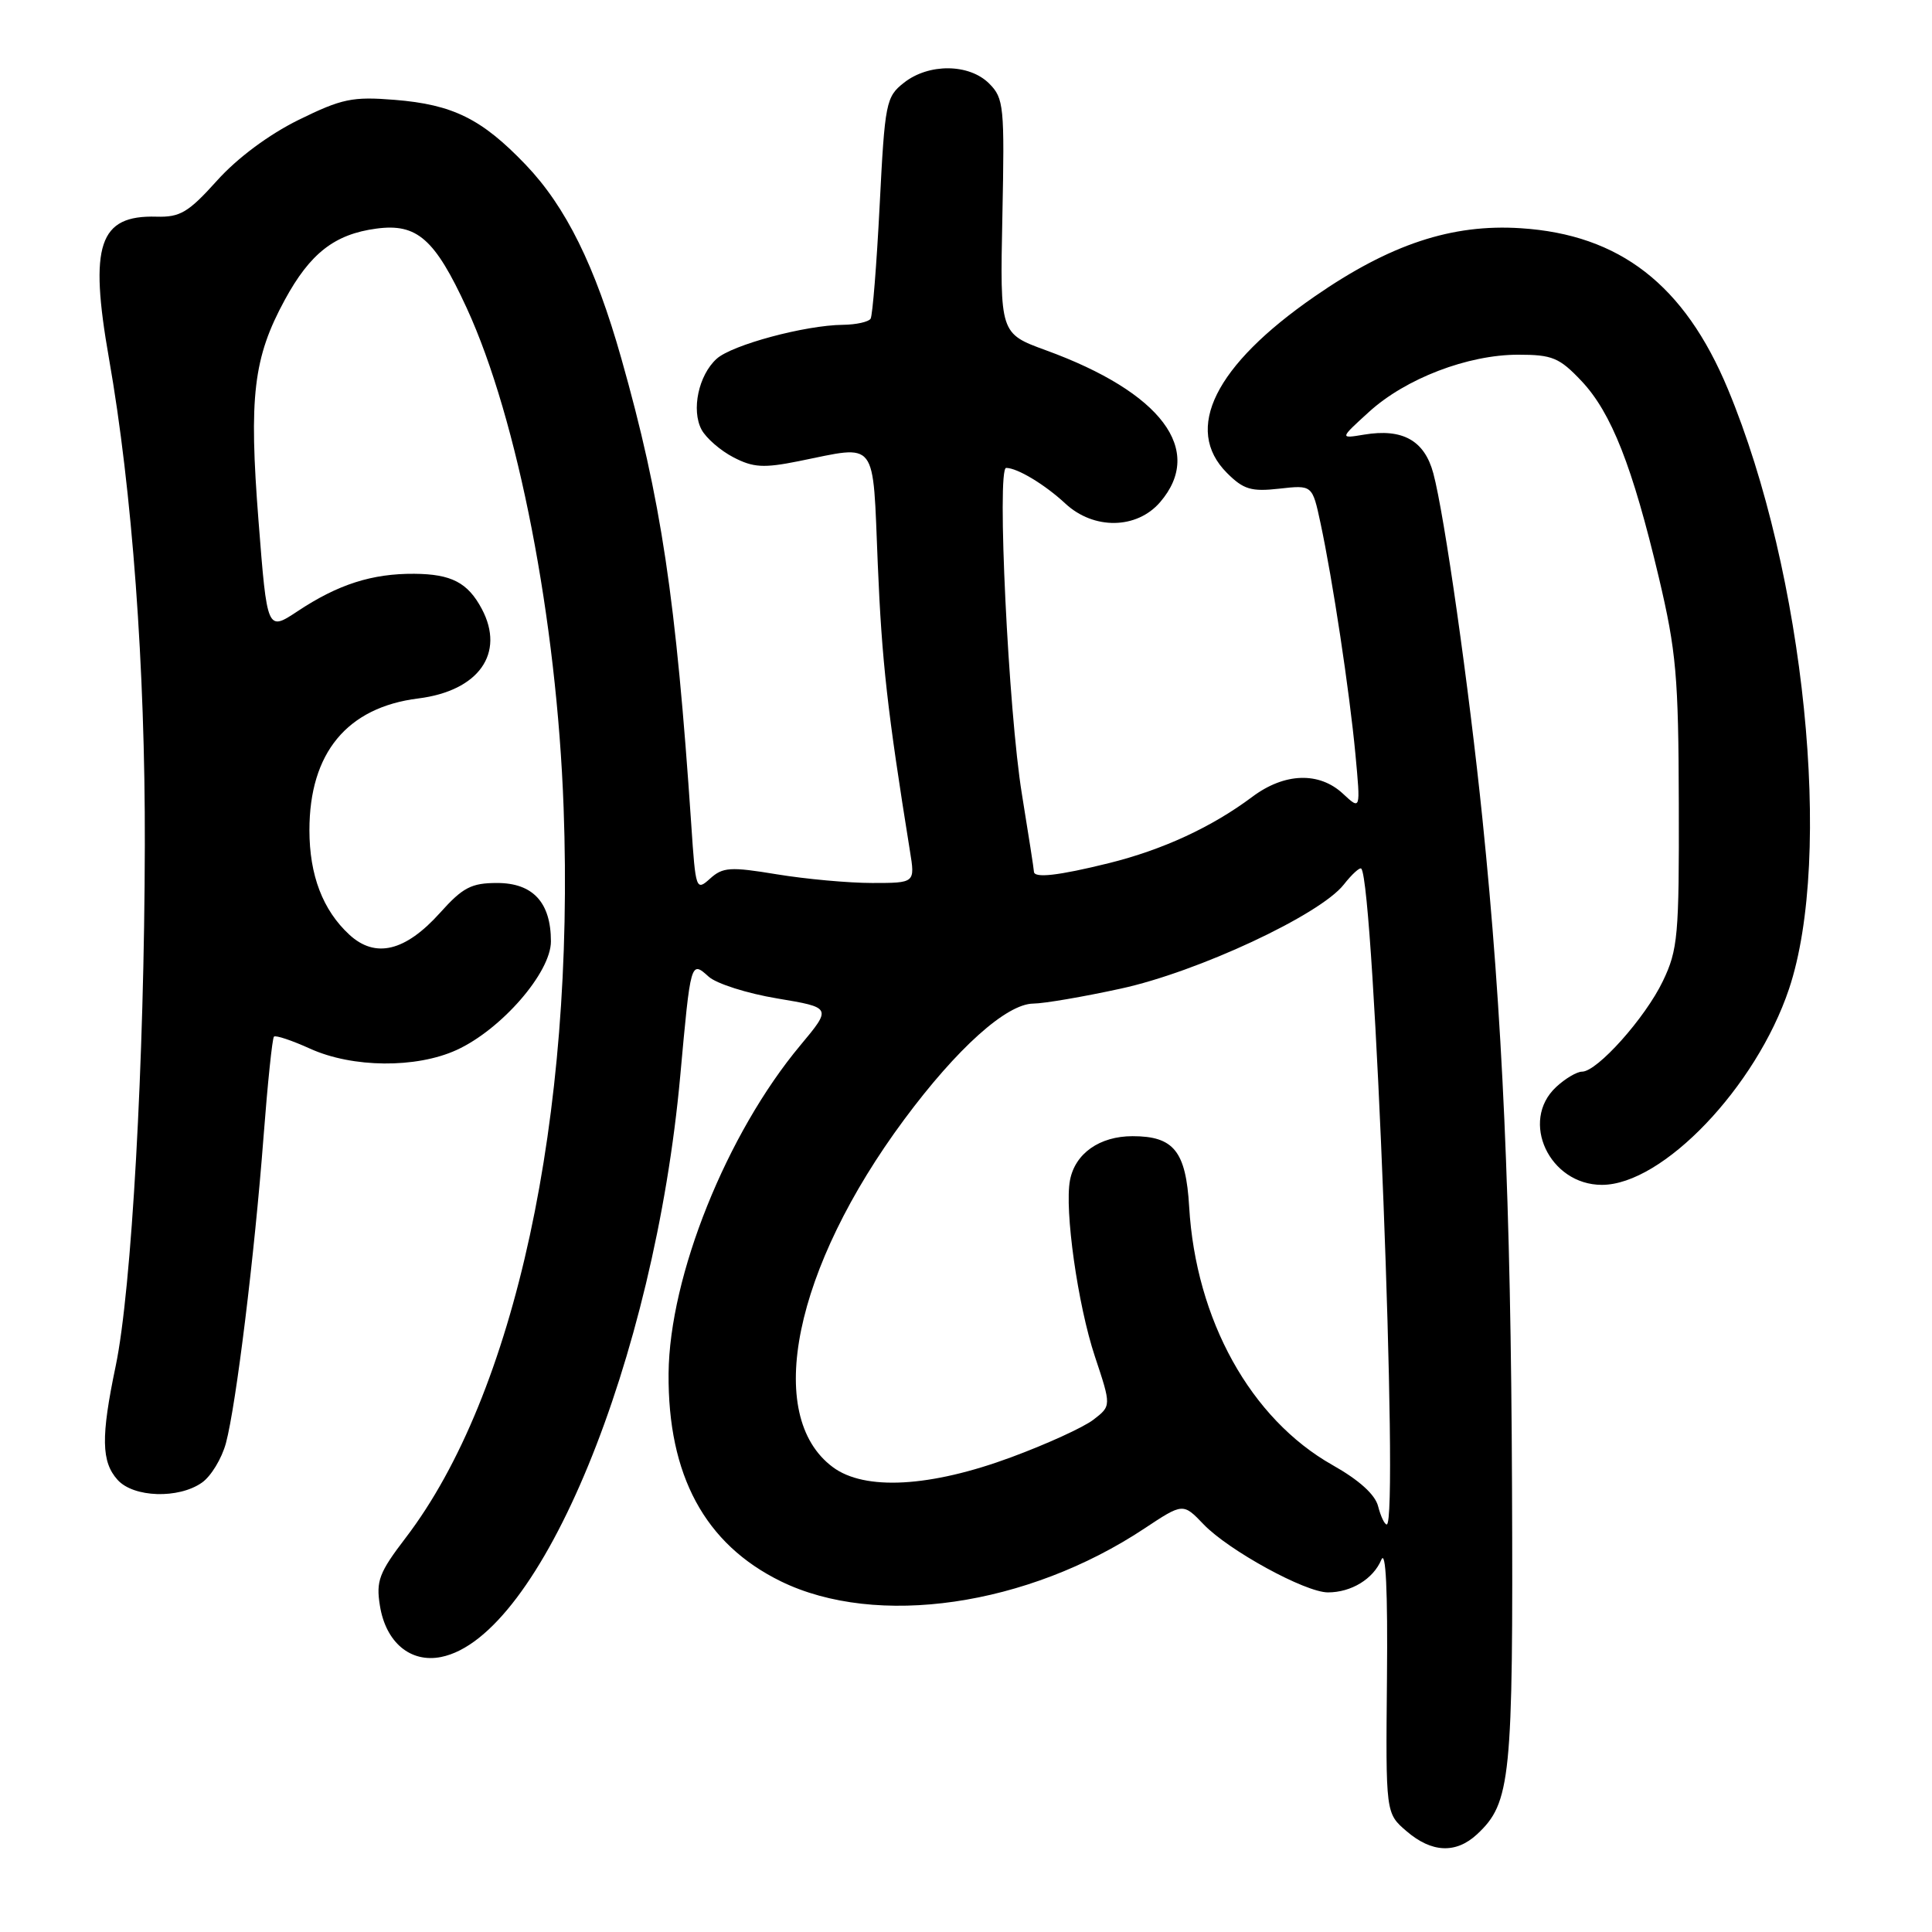 <?xml version="1.0" encoding="UTF-8" standalone="no"?>
<!DOCTYPE svg PUBLIC "-//W3C//DTD SVG 1.1//EN" "http://www.w3.org/Graphics/SVG/1.1/DTD/svg11.dtd" >
<svg xmlns="http://www.w3.org/2000/svg" xmlns:xlink="http://www.w3.org/1999/xlink" version="1.1" viewBox="0 0 256 256">
 <g >
 <path fill="currentColor"
d=" M 195.72 243.05 C 200.19 238.88 200.51 235.75 200.35 197.00 C 200.20 159.35 199.10 134.51 196.43 108.50 C 194.64 91.03 191.39 68.15 189.92 62.71 C 188.75 58.36 185.85 56.74 180.75 57.59 C 177.50 58.13 177.50 58.13 181.40 54.58 C 186.25 50.16 194.49 47.00 201.17 47.00 C 205.69 47.00 206.63 47.39 209.56 50.49 C 213.52 54.69 216.31 61.79 219.80 76.50 C 222.11 86.28 222.41 89.61 222.45 106.50 C 222.50 123.96 222.33 125.86 220.34 130.00 C 218.01 134.87 211.64 142.00 209.63 142.00 C 208.94 142.00 207.39 142.92 206.19 144.04 C 201.35 148.55 205.30 157.00 212.26 157.00 C 220.31 157.00 232.69 144.04 237.05 131.05 C 242.94 113.47 239.13 75.99 228.96 51.57 C 223.21 37.74 214.63 31.08 201.50 30.24 C 192.38 29.65 184.20 32.36 174.20 39.28 C 160.98 48.41 156.78 56.87 162.58 62.67 C 164.77 64.86 165.80 65.17 169.52 64.75 C 173.89 64.26 173.89 64.26 174.97 69.29 C 176.59 76.86 178.81 91.56 179.60 99.93 C 180.29 107.35 180.29 107.35 177.96 105.18 C 174.80 102.23 170.20 102.39 165.94 105.58 C 160.58 109.59 154.10 112.59 146.94 114.37 C 140.23 116.03 137.00 116.40 137.00 115.49 C 137.00 115.21 136.28 110.60 135.41 105.24 C 133.62 94.30 132.06 62.00 133.32 62.00 C 134.80 62.00 138.46 64.21 141.16 66.72 C 144.92 70.22 150.62 70.14 153.72 66.54 C 159.65 59.64 153.90 51.99 138.58 46.41 C 132.50 44.19 132.50 44.19 132.82 28.67 C 133.12 14.07 133.02 13.02 131.07 11.07 C 128.42 8.42 123.07 8.37 119.78 10.96 C 117.40 12.83 117.25 13.58 116.56 27.19 C 116.16 35.04 115.62 41.80 115.36 42.23 C 115.10 42.65 113.45 43.02 111.69 43.04 C 106.68 43.09 96.99 45.70 94.96 47.54 C 92.56 49.71 91.58 54.34 92.96 56.93 C 93.57 58.06 95.47 59.71 97.19 60.60 C 99.81 61.96 101.19 62.04 105.82 61.11 C 116.41 58.98 115.61 57.93 116.31 74.75 C 116.85 87.68 117.58 94.17 120.57 112.75 C 121.26 117.00 121.26 117.00 115.57 117.00 C 112.44 117.00 106.76 116.48 102.93 115.85 C 96.76 114.83 95.77 114.90 94.09 116.42 C 92.24 118.09 92.17 117.90 91.60 109.32 C 89.57 79.23 87.62 66.20 82.33 47.50 C 78.86 35.23 74.98 27.39 69.65 21.82 C 63.83 15.74 60.00 13.85 52.29 13.23 C 46.69 12.78 45.30 13.07 39.56 15.89 C 35.61 17.84 31.44 20.94 28.75 23.94 C 24.96 28.15 23.87 28.80 20.73 28.71 C 13.11 28.49 11.79 32.44 14.44 47.50 C 17.51 64.95 19.25 88.51 19.19 112.00 C 19.13 140.69 17.44 170.92 15.33 181.00 C 13.36 190.41 13.42 193.70 15.59 196.10 C 17.71 198.44 23.66 198.63 26.75 196.46 C 27.96 195.62 29.39 193.26 29.94 191.21 C 31.29 186.16 33.73 166.27 34.92 150.63 C 35.46 143.56 36.08 137.58 36.30 137.36 C 36.52 137.14 38.68 137.86 41.10 138.96 C 46.71 141.50 55.14 141.58 60.50 139.13 C 66.43 136.42 73.00 128.86 73.00 124.74 C 73.00 119.59 70.62 117.00 65.87 117.00 C 62.46 117.00 61.32 117.59 58.31 120.95 C 53.71 126.07 49.74 127.03 46.29 123.85 C 42.77 120.60 41.00 115.97 41.00 110.00 C 41.00 99.77 45.99 93.73 55.41 92.55 C 63.43 91.55 66.97 86.57 63.84 80.68 C 61.98 77.19 59.81 76.07 54.90 76.03 C 49.30 75.99 44.80 77.43 39.45 80.98 C 35.40 83.66 35.40 83.66 34.26 69.08 C 32.96 52.51 33.57 47.40 37.74 39.73 C 41.10 33.55 44.34 31.03 49.88 30.29 C 55.26 29.57 57.62 31.65 61.84 40.81 C 68.61 55.51 73.78 82.15 74.68 107.00 C 76.18 148.09 68.24 184.80 53.76 203.76 C 50.23 208.38 49.81 209.48 50.34 212.76 C 51.12 217.63 54.39 220.37 58.45 219.56 C 71.61 216.93 86.72 180.19 90.14 142.52 C 91.52 127.31 91.53 127.27 93.90 129.41 C 94.92 130.34 99.01 131.64 102.99 132.30 C 110.22 133.51 110.22 133.51 106.05 138.51 C 96.28 150.21 88.70 169.11 88.59 182.00 C 88.48 195.49 93.40 204.60 103.46 209.53 C 116.14 215.73 136.11 212.83 151.63 202.54 C 156.76 199.14 156.76 199.14 159.49 201.99 C 162.80 205.44 172.95 211.00 175.96 211.00 C 179.05 211.00 181.96 209.23 183.03 206.68 C 183.63 205.26 183.89 210.73 183.78 222.38 C 183.61 240.27 183.61 240.27 186.36 242.63 C 189.70 245.51 192.92 245.65 195.72 243.05 Z  M 182.61 199.60 C 182.22 198.04 180.10 196.12 176.55 194.12 C 165.72 188.00 158.45 174.89 157.57 159.90 C 157.14 152.54 155.53 150.55 150.07 150.55 C 145.71 150.55 142.46 152.83 141.78 156.38 C 141.03 160.31 142.81 172.92 145.08 179.74 C 147.26 186.29 147.26 186.29 144.88 188.12 C 143.57 189.13 138.68 191.36 134.00 193.09 C 123.27 197.07 114.57 197.55 110.35 194.40 C 101.18 187.58 105.20 168.04 119.82 148.33 C 126.82 138.89 133.37 133.01 136.93 132.98 C 138.34 132.97 143.55 132.08 148.50 131.00 C 158.70 128.79 174.88 121.24 178.05 117.22 C 179.14 115.83 180.19 114.88 180.38 115.10 C 182.09 117.05 185.38 202.00 183.75 202.00 C 183.46 202.00 182.95 200.92 182.61 199.60 Z "/>
</g>
</svg>